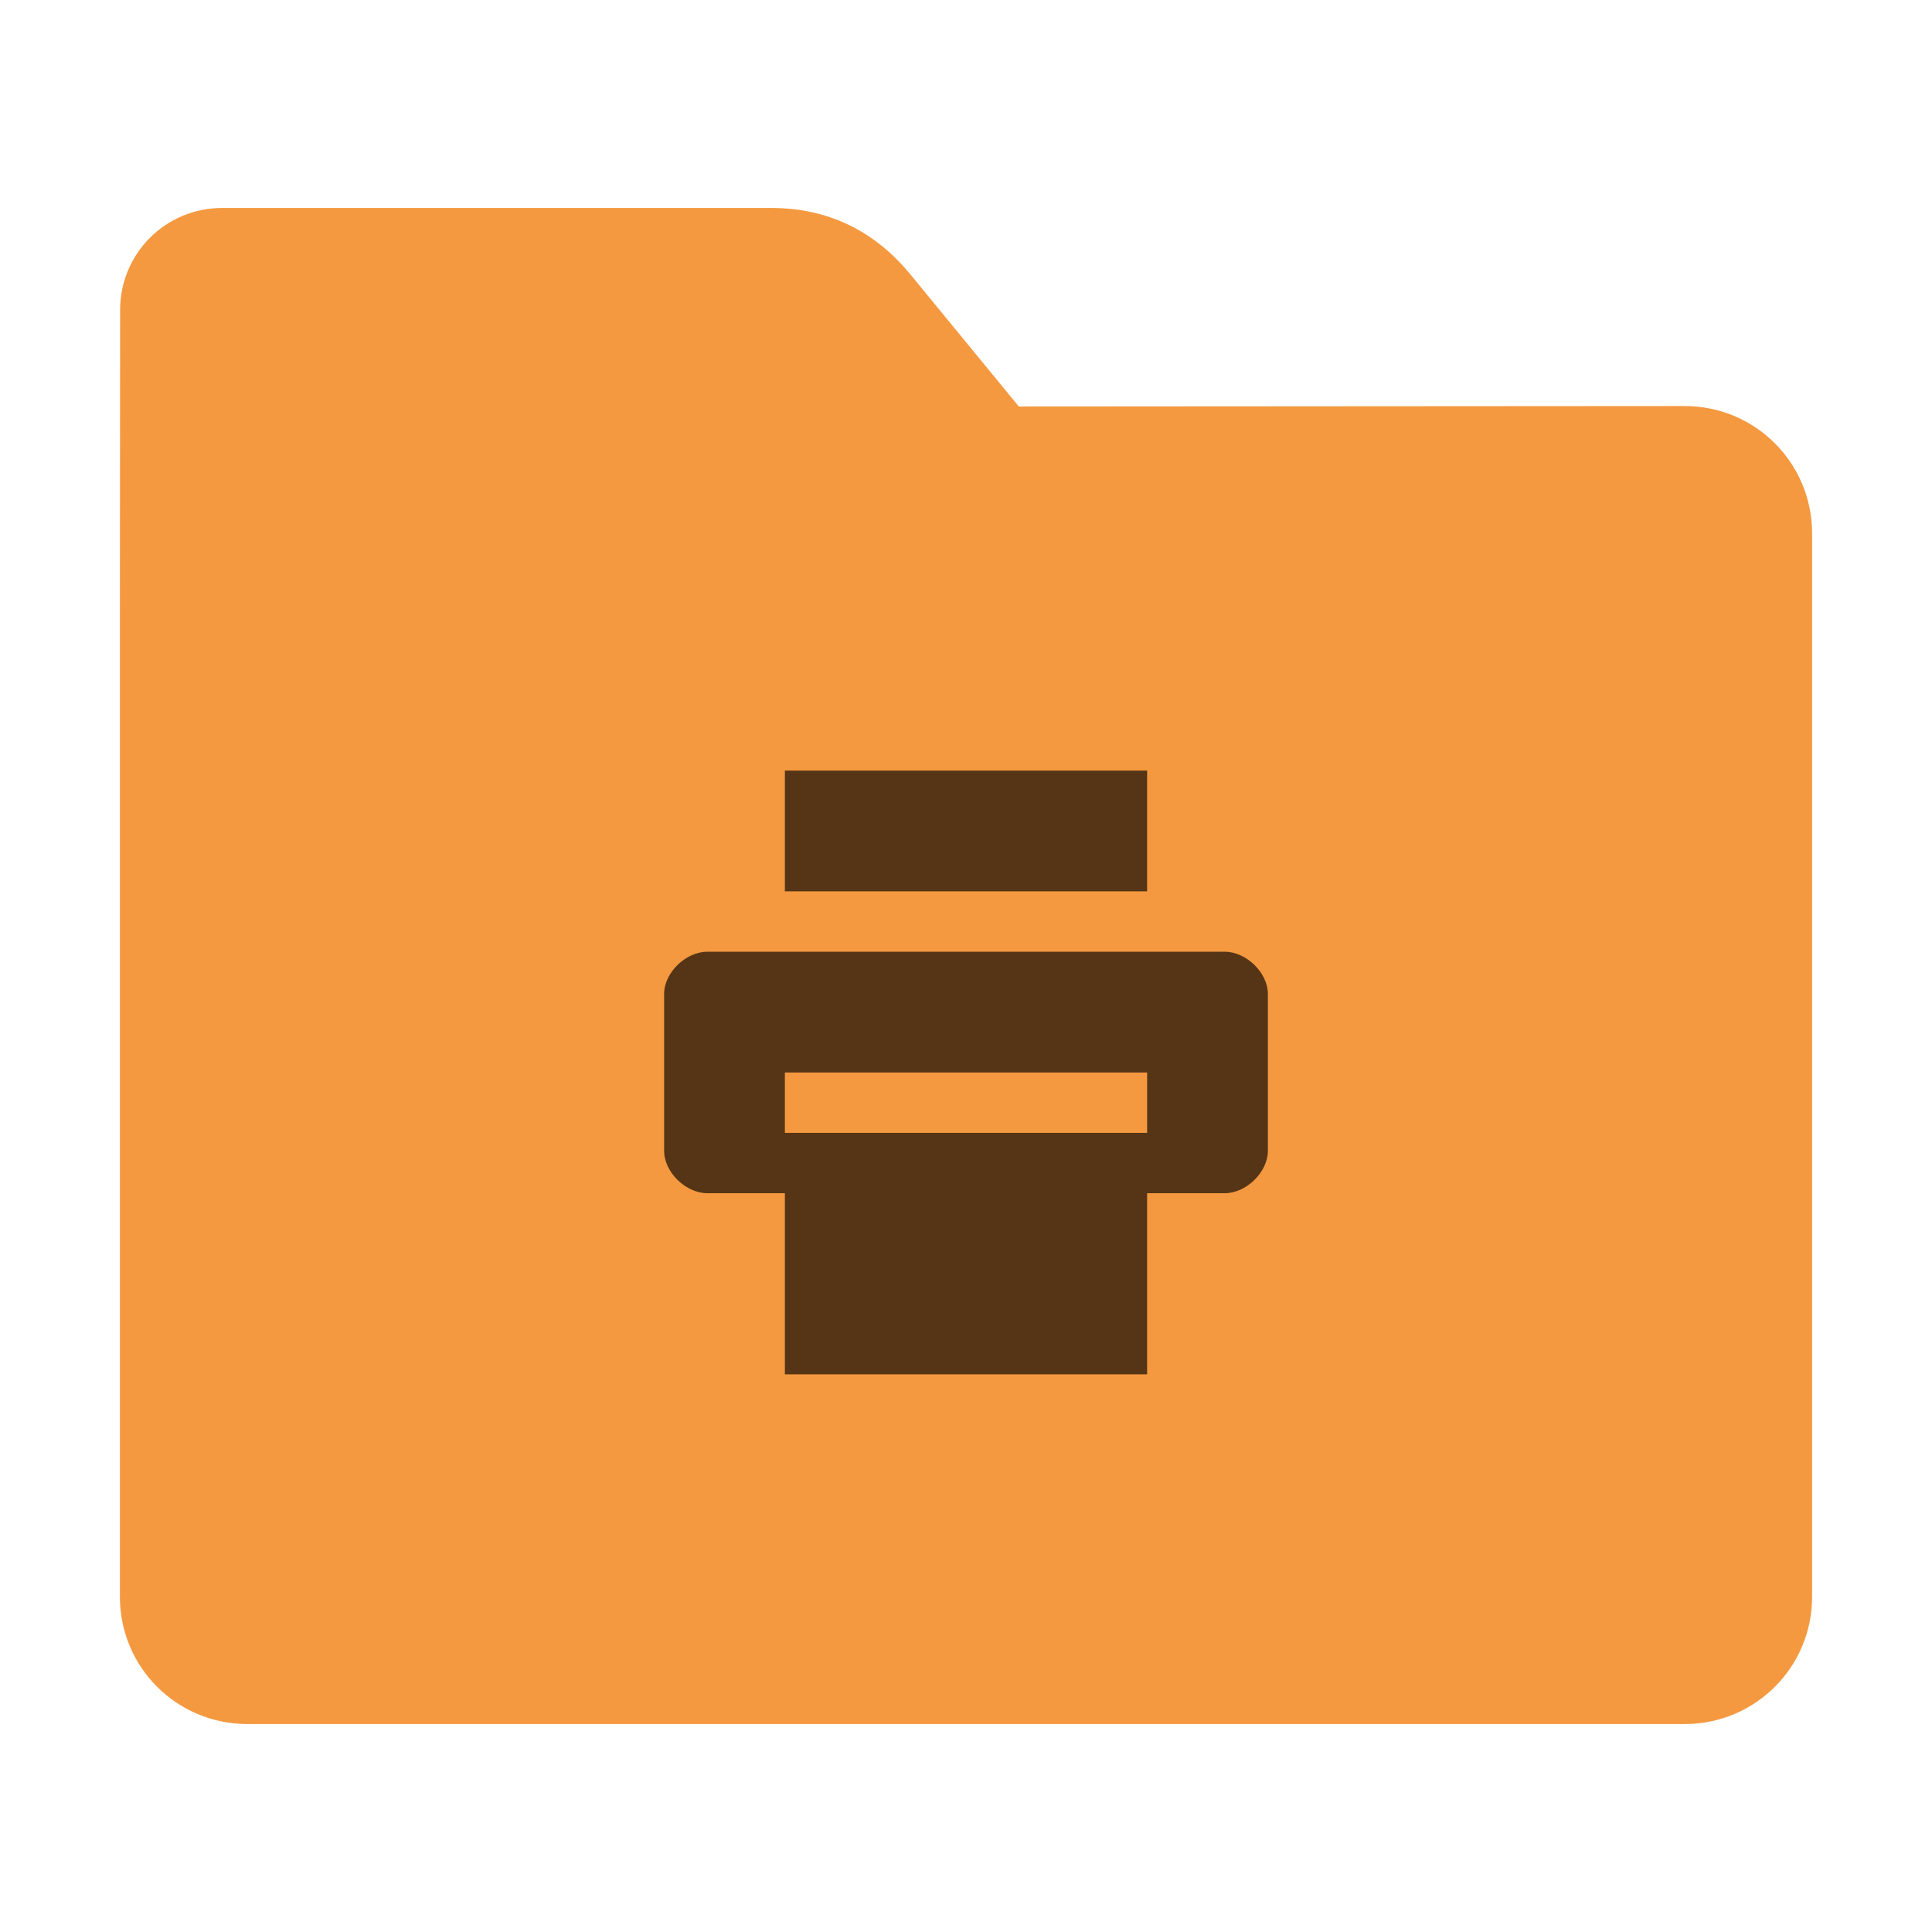 <?xml version="1.0" encoding="UTF-8"?>
<svg xmlns="http://www.w3.org/2000/svg" xmlns:xlink="http://www.w3.org/1999/xlink" width="36pt" height="36pt" viewBox="0 0 36 36" version="1.1">
<g id="surface1">
<path style=" stroke:none;fill-rule:nonzero;fill:rgb(95.686%,60%,25.098%);fill-opacity:1;" d="M 31.391 7.566 C 32.707 7.566 33.766 8.625 33.766 9.941 L 33.766 29.754 C 33.766 31.066 32.707 32.125 31.391 32.125 L 4.609 32.125 C 3.293 32.125 2.234 31.066 2.234 29.754 L 2.234 11.477 L 2.238 5.777 C 2.238 4.723 3.086 3.875 4.141 3.875 L 14.367 3.875 C 15.422 3.875 16.285 4.293 16.957 5.105 L 18.984 7.574 Z M 31.391 7.566 "/>
<path style=" stroke:none;fill-rule:nonzero;fill:rgb(0%,0%,0%);fill-opacity:0.651;" d="M 14.625 14.359 L 14.625 16.609 L 21.375 16.609 L 21.375 14.359 Z M 13.18 17.734 C 12.777 17.734 12.375 18.125 12.375 18.52 L 12.375 21.445 C 12.375 21.84 12.777 22.234 13.18 22.234 L 14.625 22.234 L 14.625 25.609 L 21.375 25.609 L 21.375 22.234 L 22.82 22.234 C 23.223 22.234 23.625 21.84 23.625 21.445 L 23.625 18.52 C 23.625 18.125 23.223 17.734 22.82 17.734 Z M 14.625 19.984 L 21.375 19.984 L 21.375 21.109 L 14.625 21.109 Z M 14.625 19.984 "/>
</g>
</svg>
